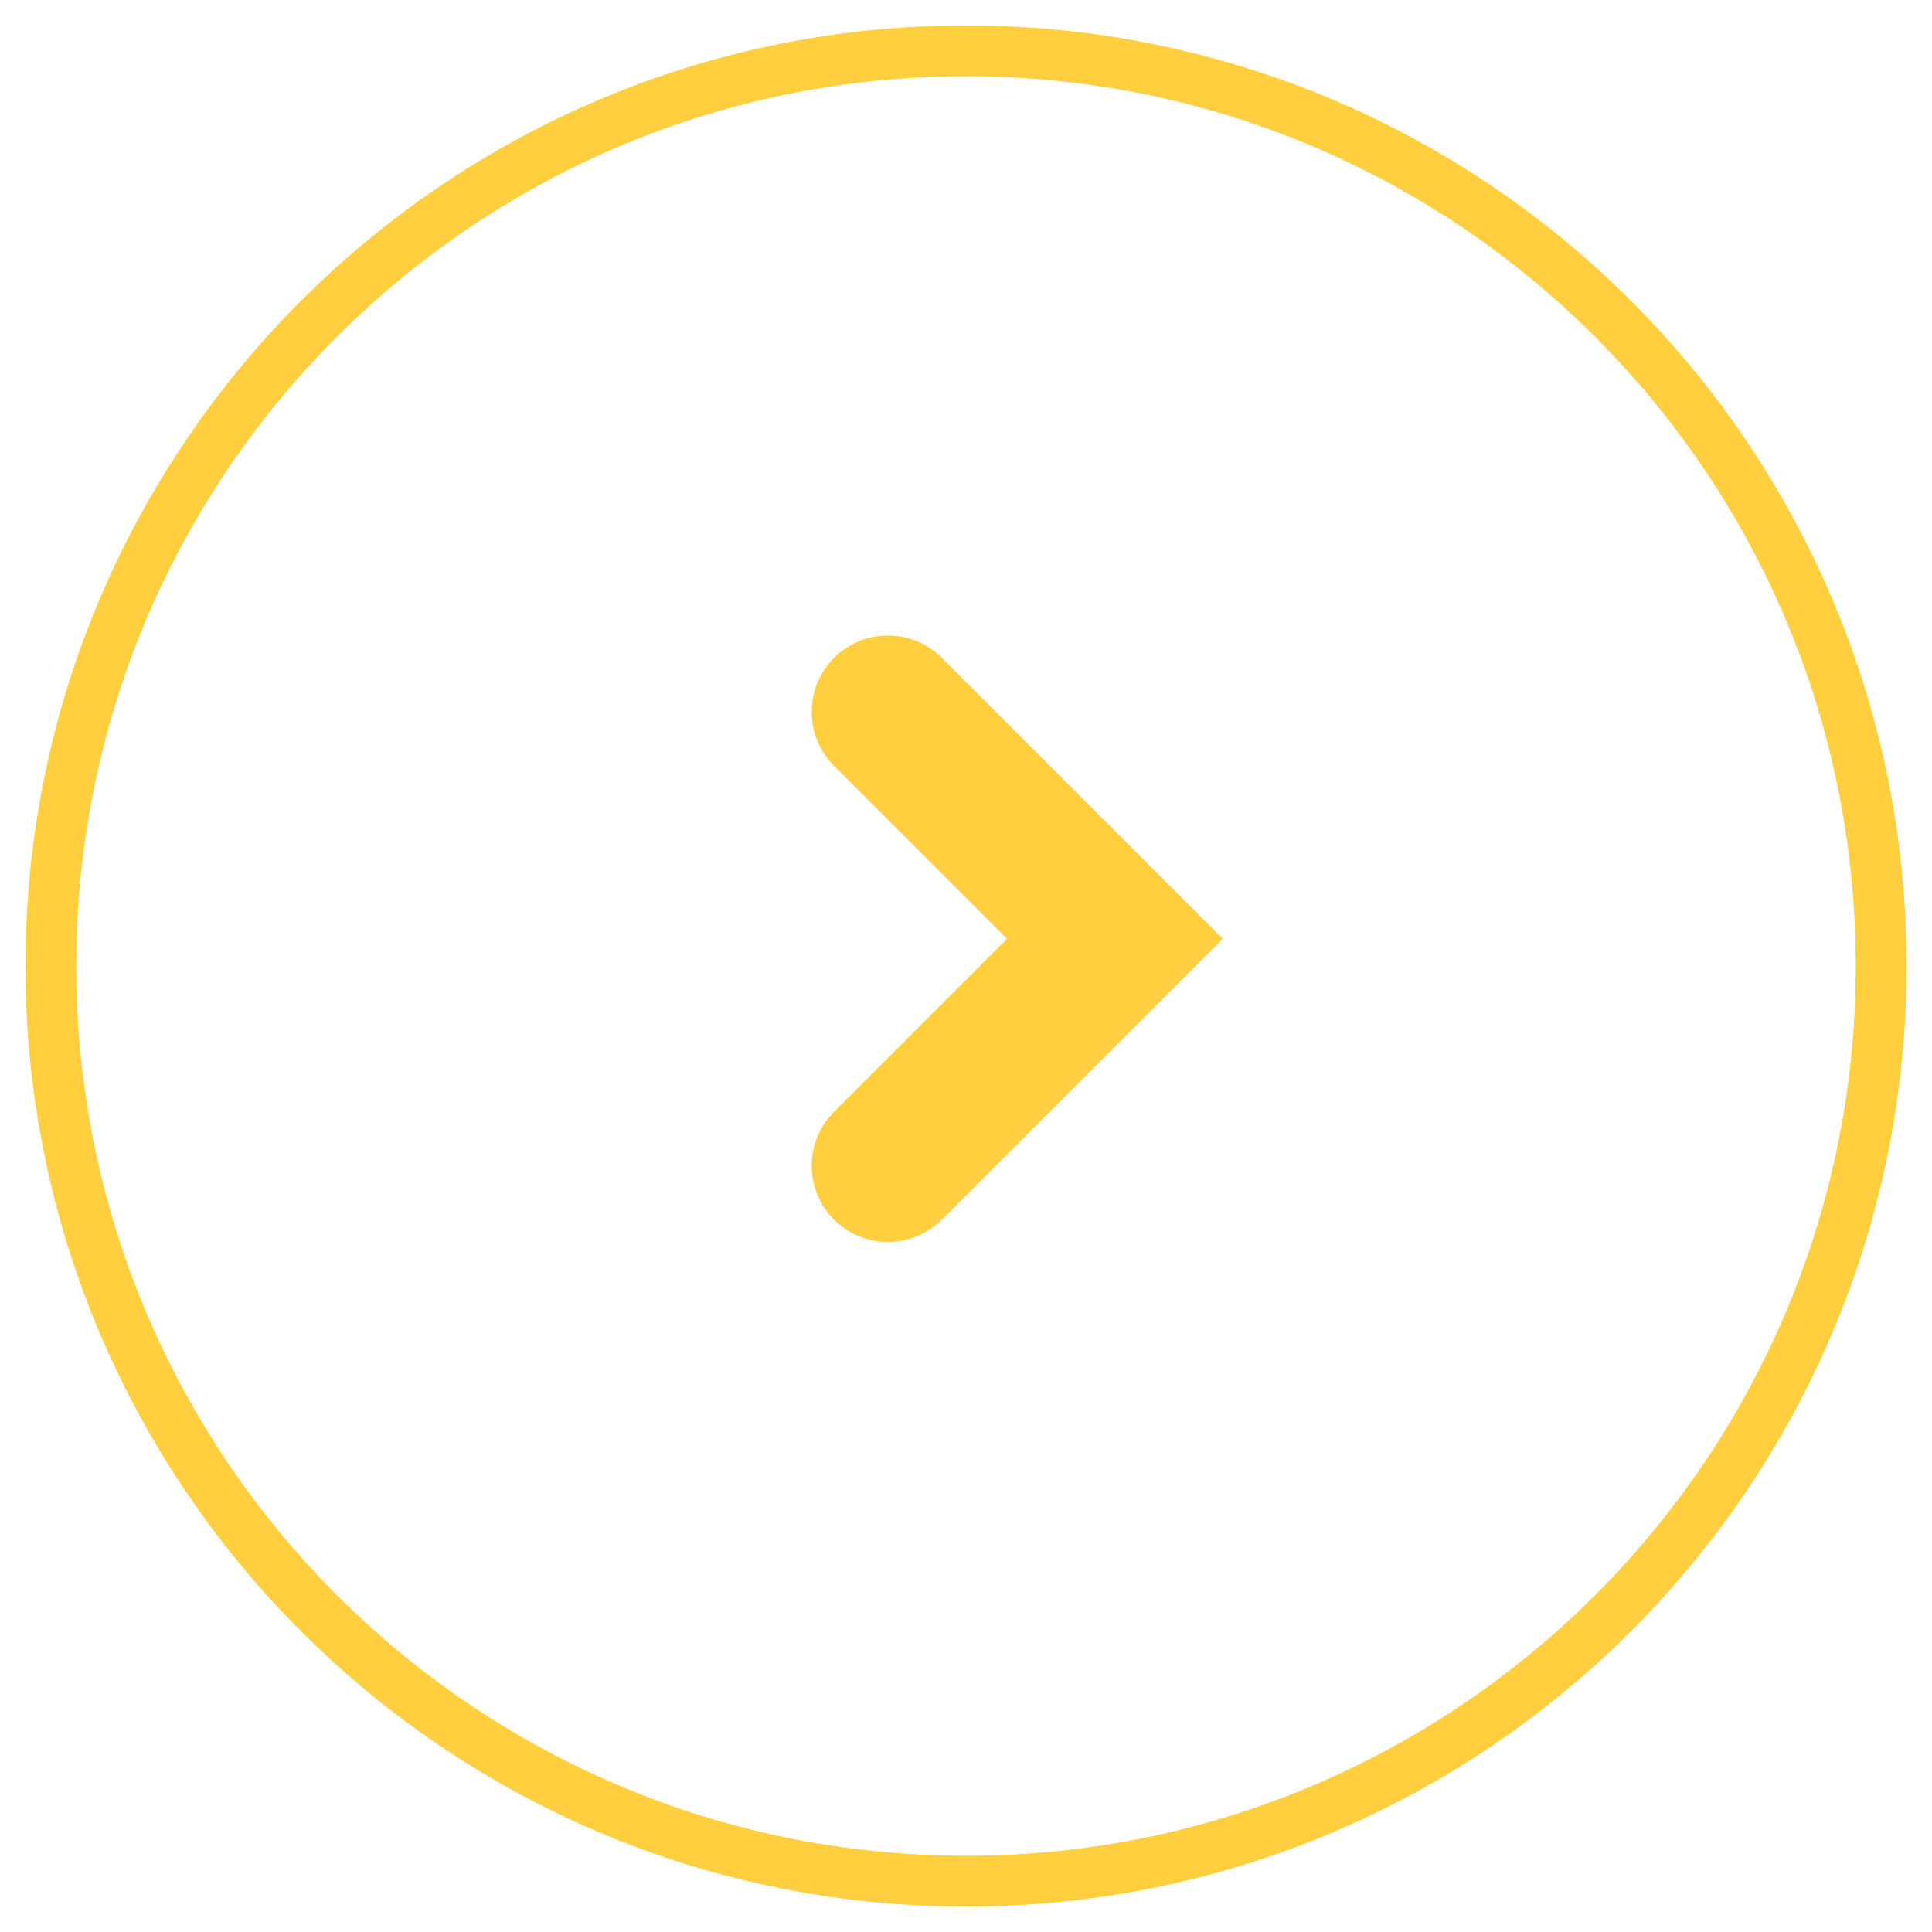 <?xml version="1.0" encoding="UTF-8" standalone="no"?>
<svg width="38px" height="38px" viewBox="0 0 38 38" version="1.1" xmlns="http://www.w3.org/2000/svg" xmlns:xlink="http://www.w3.org/1999/xlink">
    <!-- Generator: Sketch 43.1 (39012) - http://www.bohemiancoding.com/sketch -->
    <title>Group</title>
    <desc>Created with Sketch.</desc>
    <defs></defs>
    <g id="Page-1" stroke="none" stroke-width="1" fill="none" fill-rule="evenodd">
        <g id="Desktop-HD" transform="translate(-507, -681)" stroke="#FFCF40">
            <g id="Group" transform="translate(508, 682)">
                <path d="M18,36 C27.941,36 36,27.941 36,18 C36,8.059 27.941,0 18,0 C8.059,0 0,8.059 0,18 C0,27.941 8.059,36 18,36 Z" id="Oval-21-Copy-2"></path>
                <polyline id="Rectangle-39-Copy-2" stroke-width="3" stroke-linecap="round" transform="translate(16.464, 17.464) rotate(-45) translate(-16.464, -17.464) " points="19.621 14.308 19.621 20.621 13.308 20.621"></polyline>
            </g>
        </g>
    </g>
</svg>
